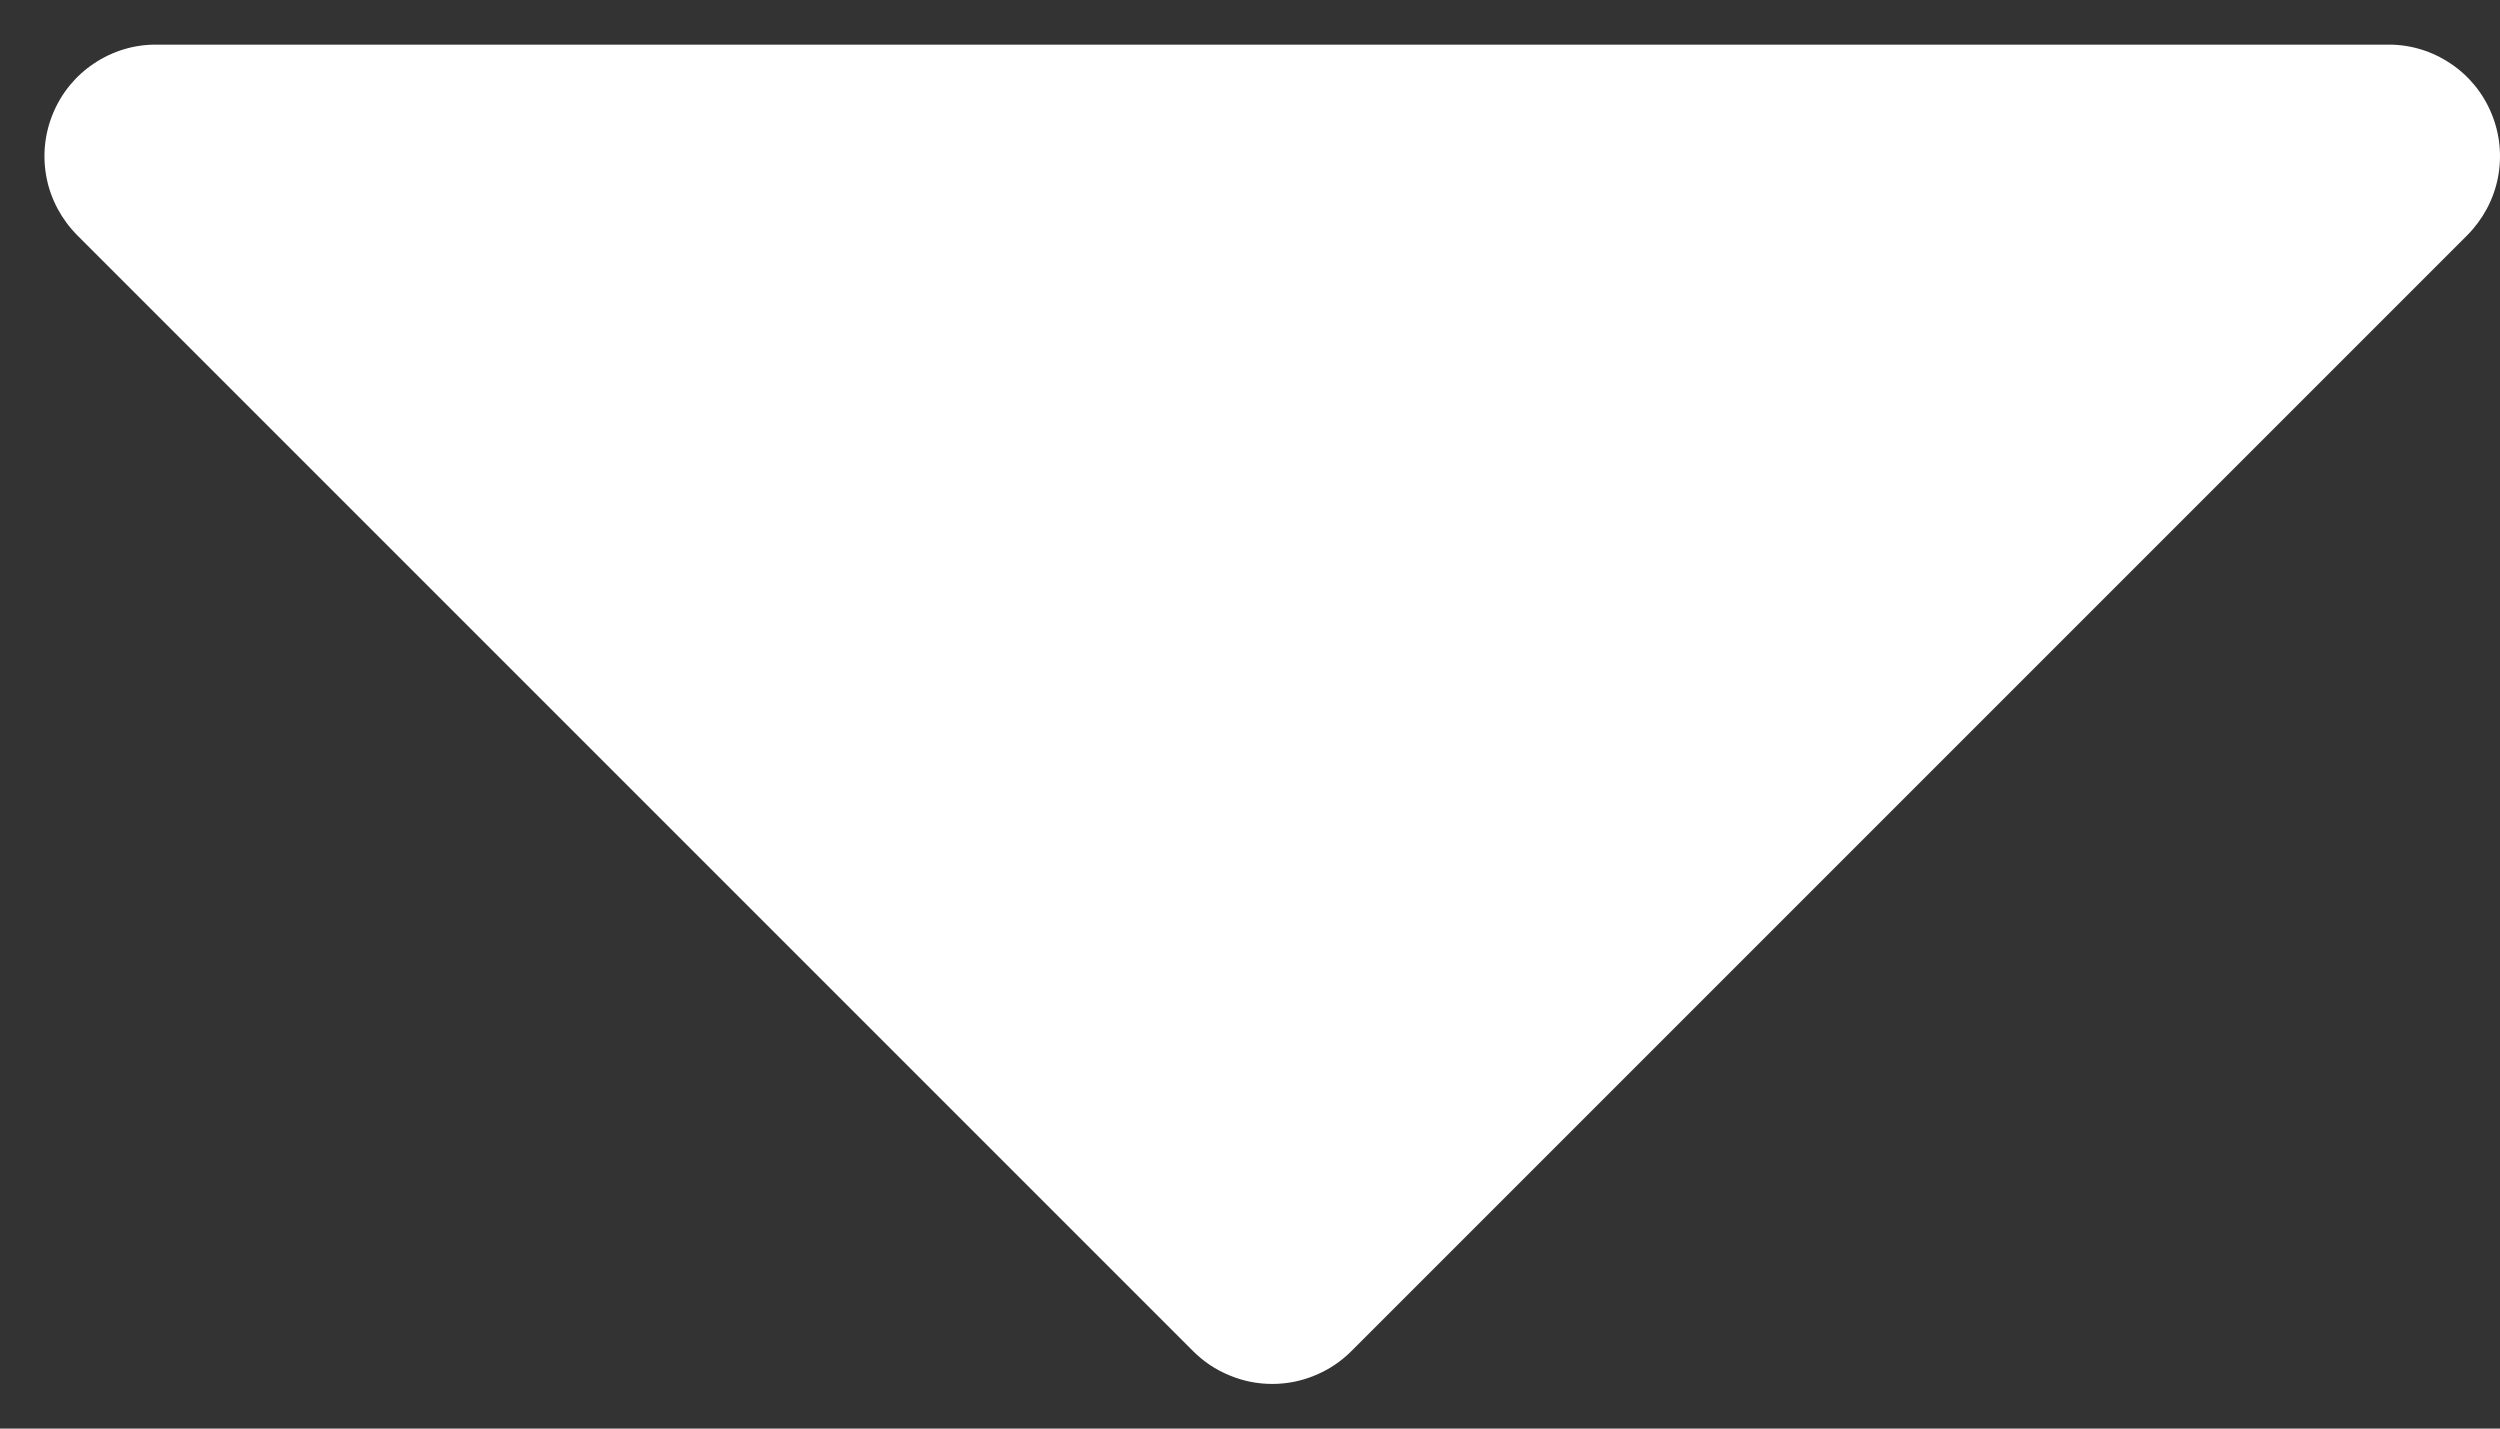 <svg width="14" height="8" viewBox="0 0 14 8" fill="none" xmlns="http://www.w3.org/2000/svg">
<rect x="0" y="0" width="14" height="8" fill="#333333" stroke="none"/>
<path d="M13.817 1.317L7.567 7.567C7.509 7.625 7.44 7.671 7.364 7.702C7.288 7.734 7.207 7.75 7.125 7.75C7.042 7.75 6.961 7.734 6.885 7.702C6.809 7.671 6.74 7.625 6.682 7.567L0.432 1.317C0.345 1.229 0.285 1.118 0.261 0.997C0.237 0.875 0.249 0.75 0.297 0.635C0.344 0.521 0.424 0.423 0.527 0.355C0.63 0.286 0.751 0.249 0.875 0.25H13.374C13.498 0.249 13.619 0.286 13.722 0.355C13.825 0.423 13.905 0.521 13.952 0.635C14 0.75 14.012 0.875 13.988 0.997C13.964 1.118 13.904 1.229 13.817 1.317Z" fill="white"/>
</svg>
